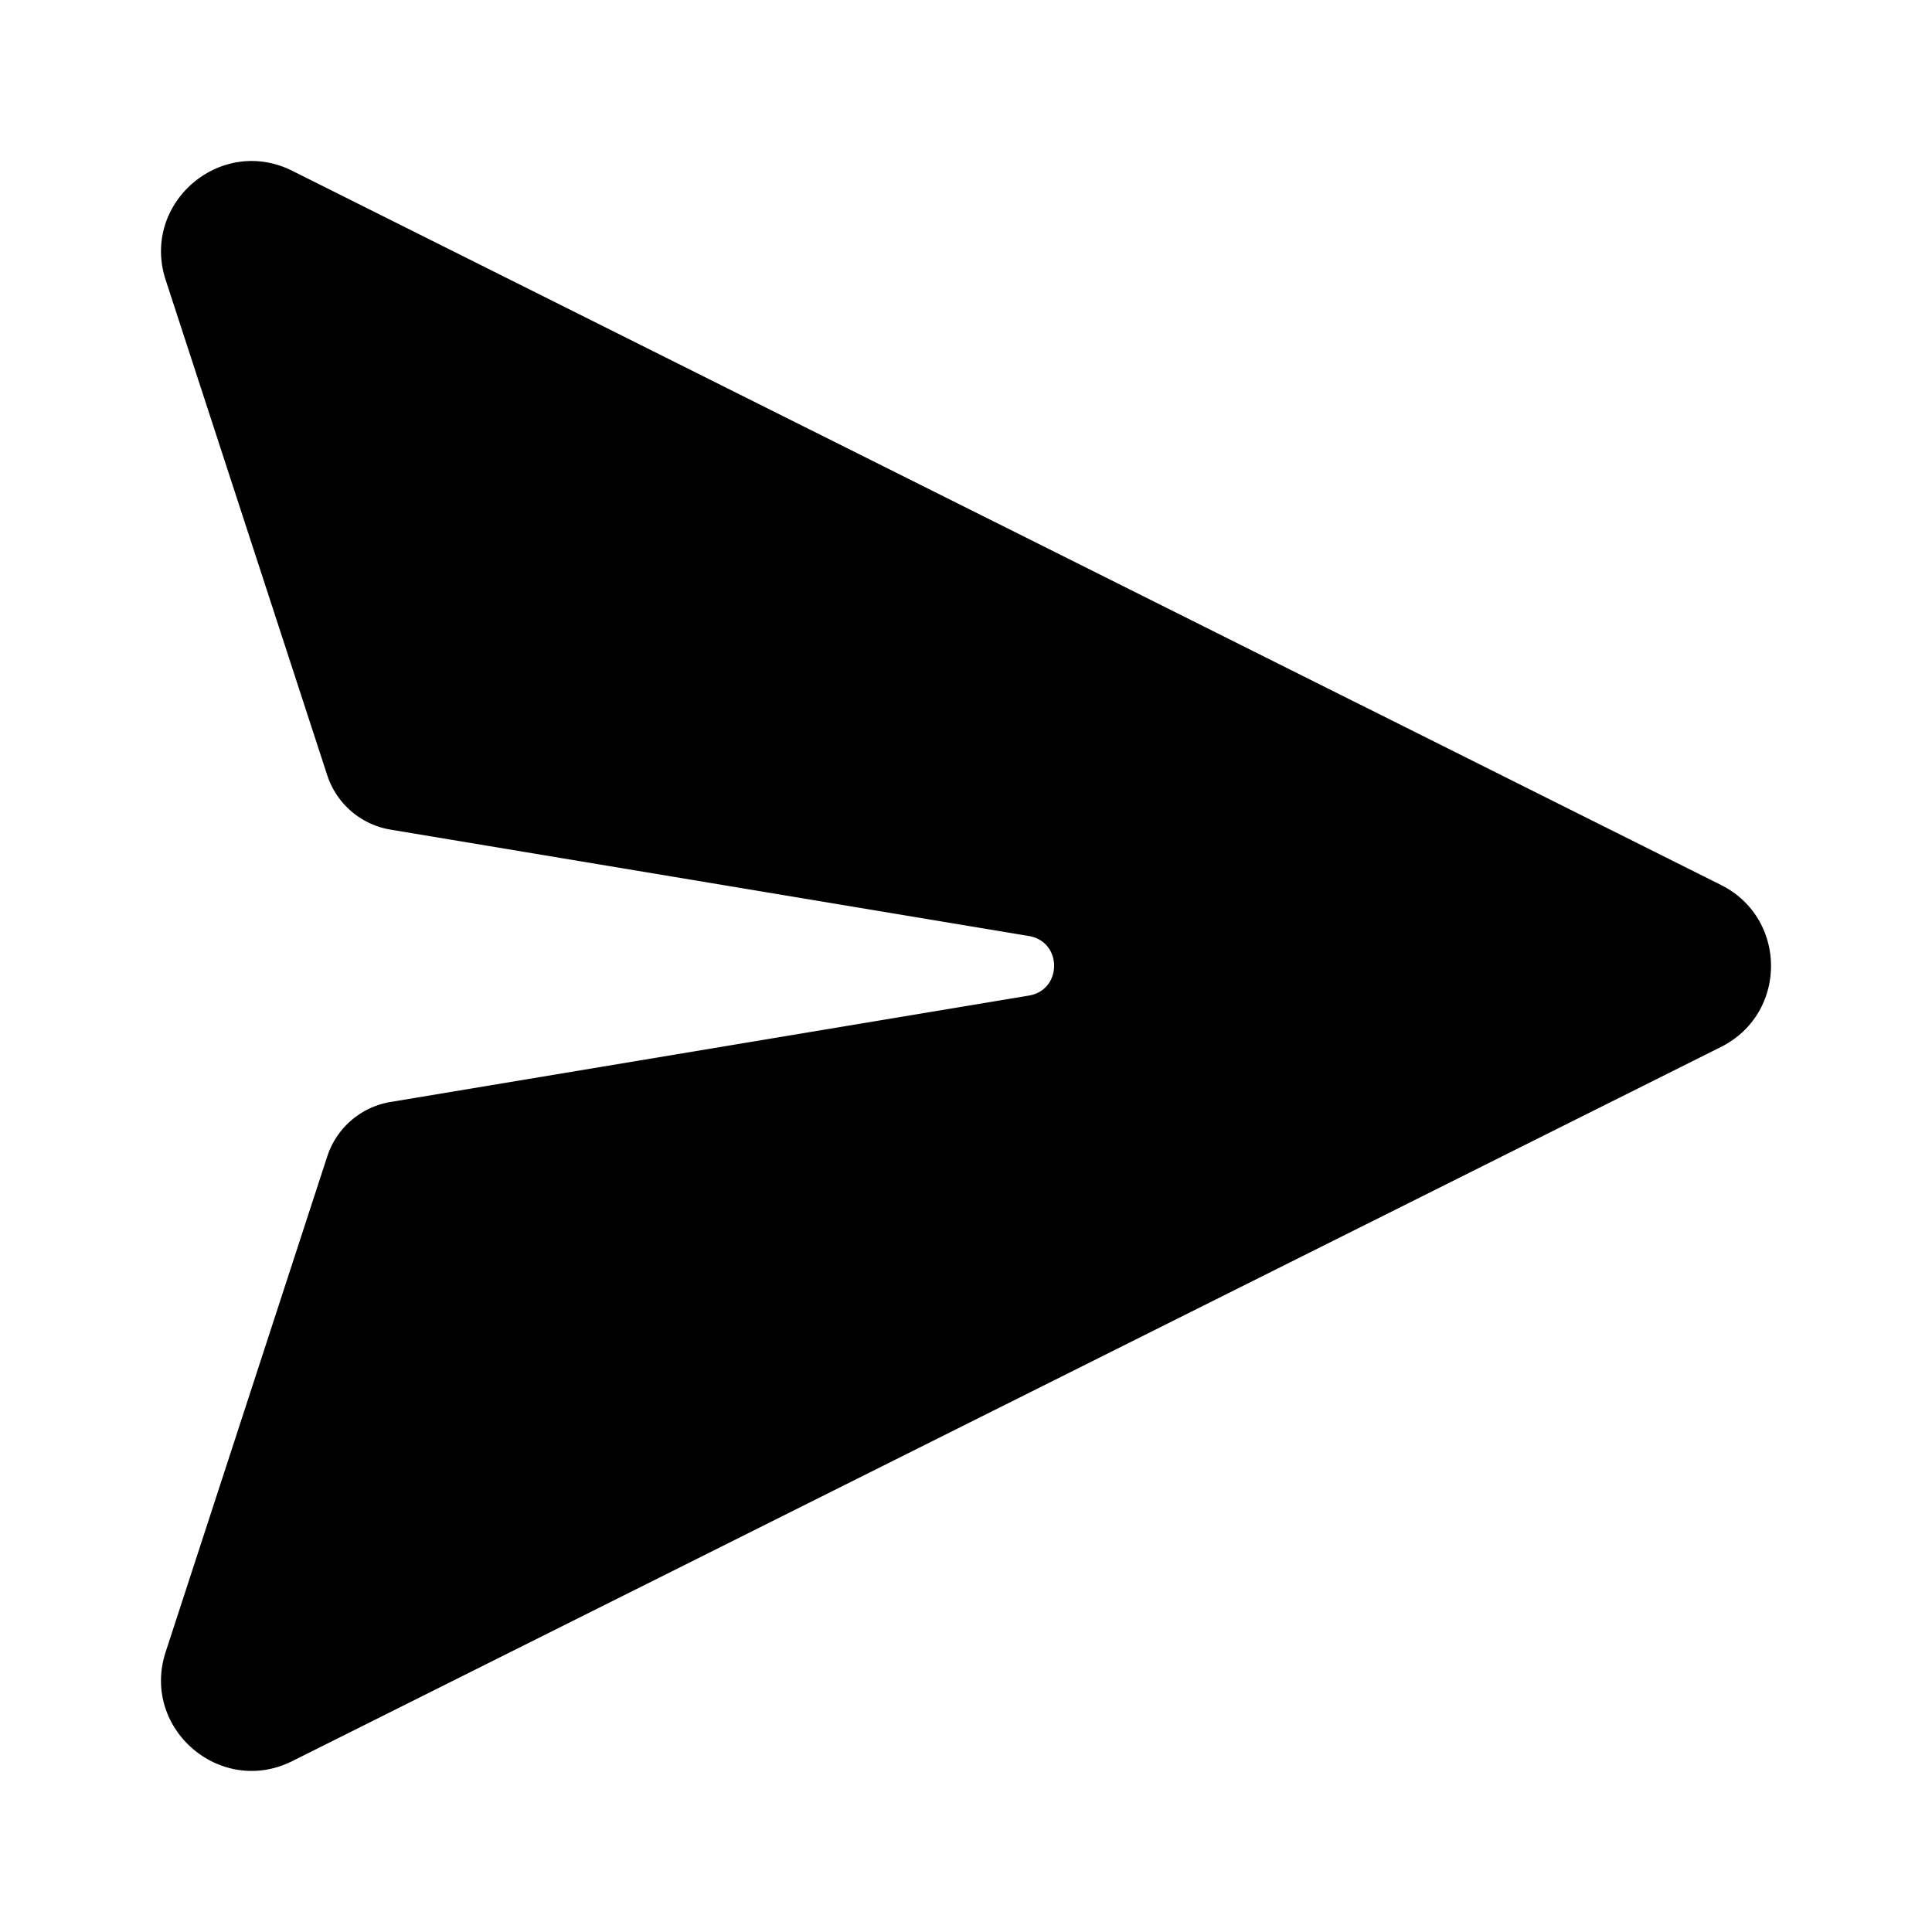 <svg xmlns="http://www.w3.org/2000/svg" width="3em" height="3em" viewBox="0 0 48 48"><path fill="currentColor" d="M7.262 4.244c-1.787-.893-3.765.812-3.146 2.711L8.13 19.26a2 2 0 0 0 1.573 1.352l15.86 2.643c.835.14.835 1.34 0 1.48L9.704 27.378a2 2 0 0 0-1.573 1.352L4.116 41.042c-.62 1.9 1.359 3.605 3.146 2.712l35.494-17.742c1.659-.83 1.659-3.197 0-4.026z"/></svg>